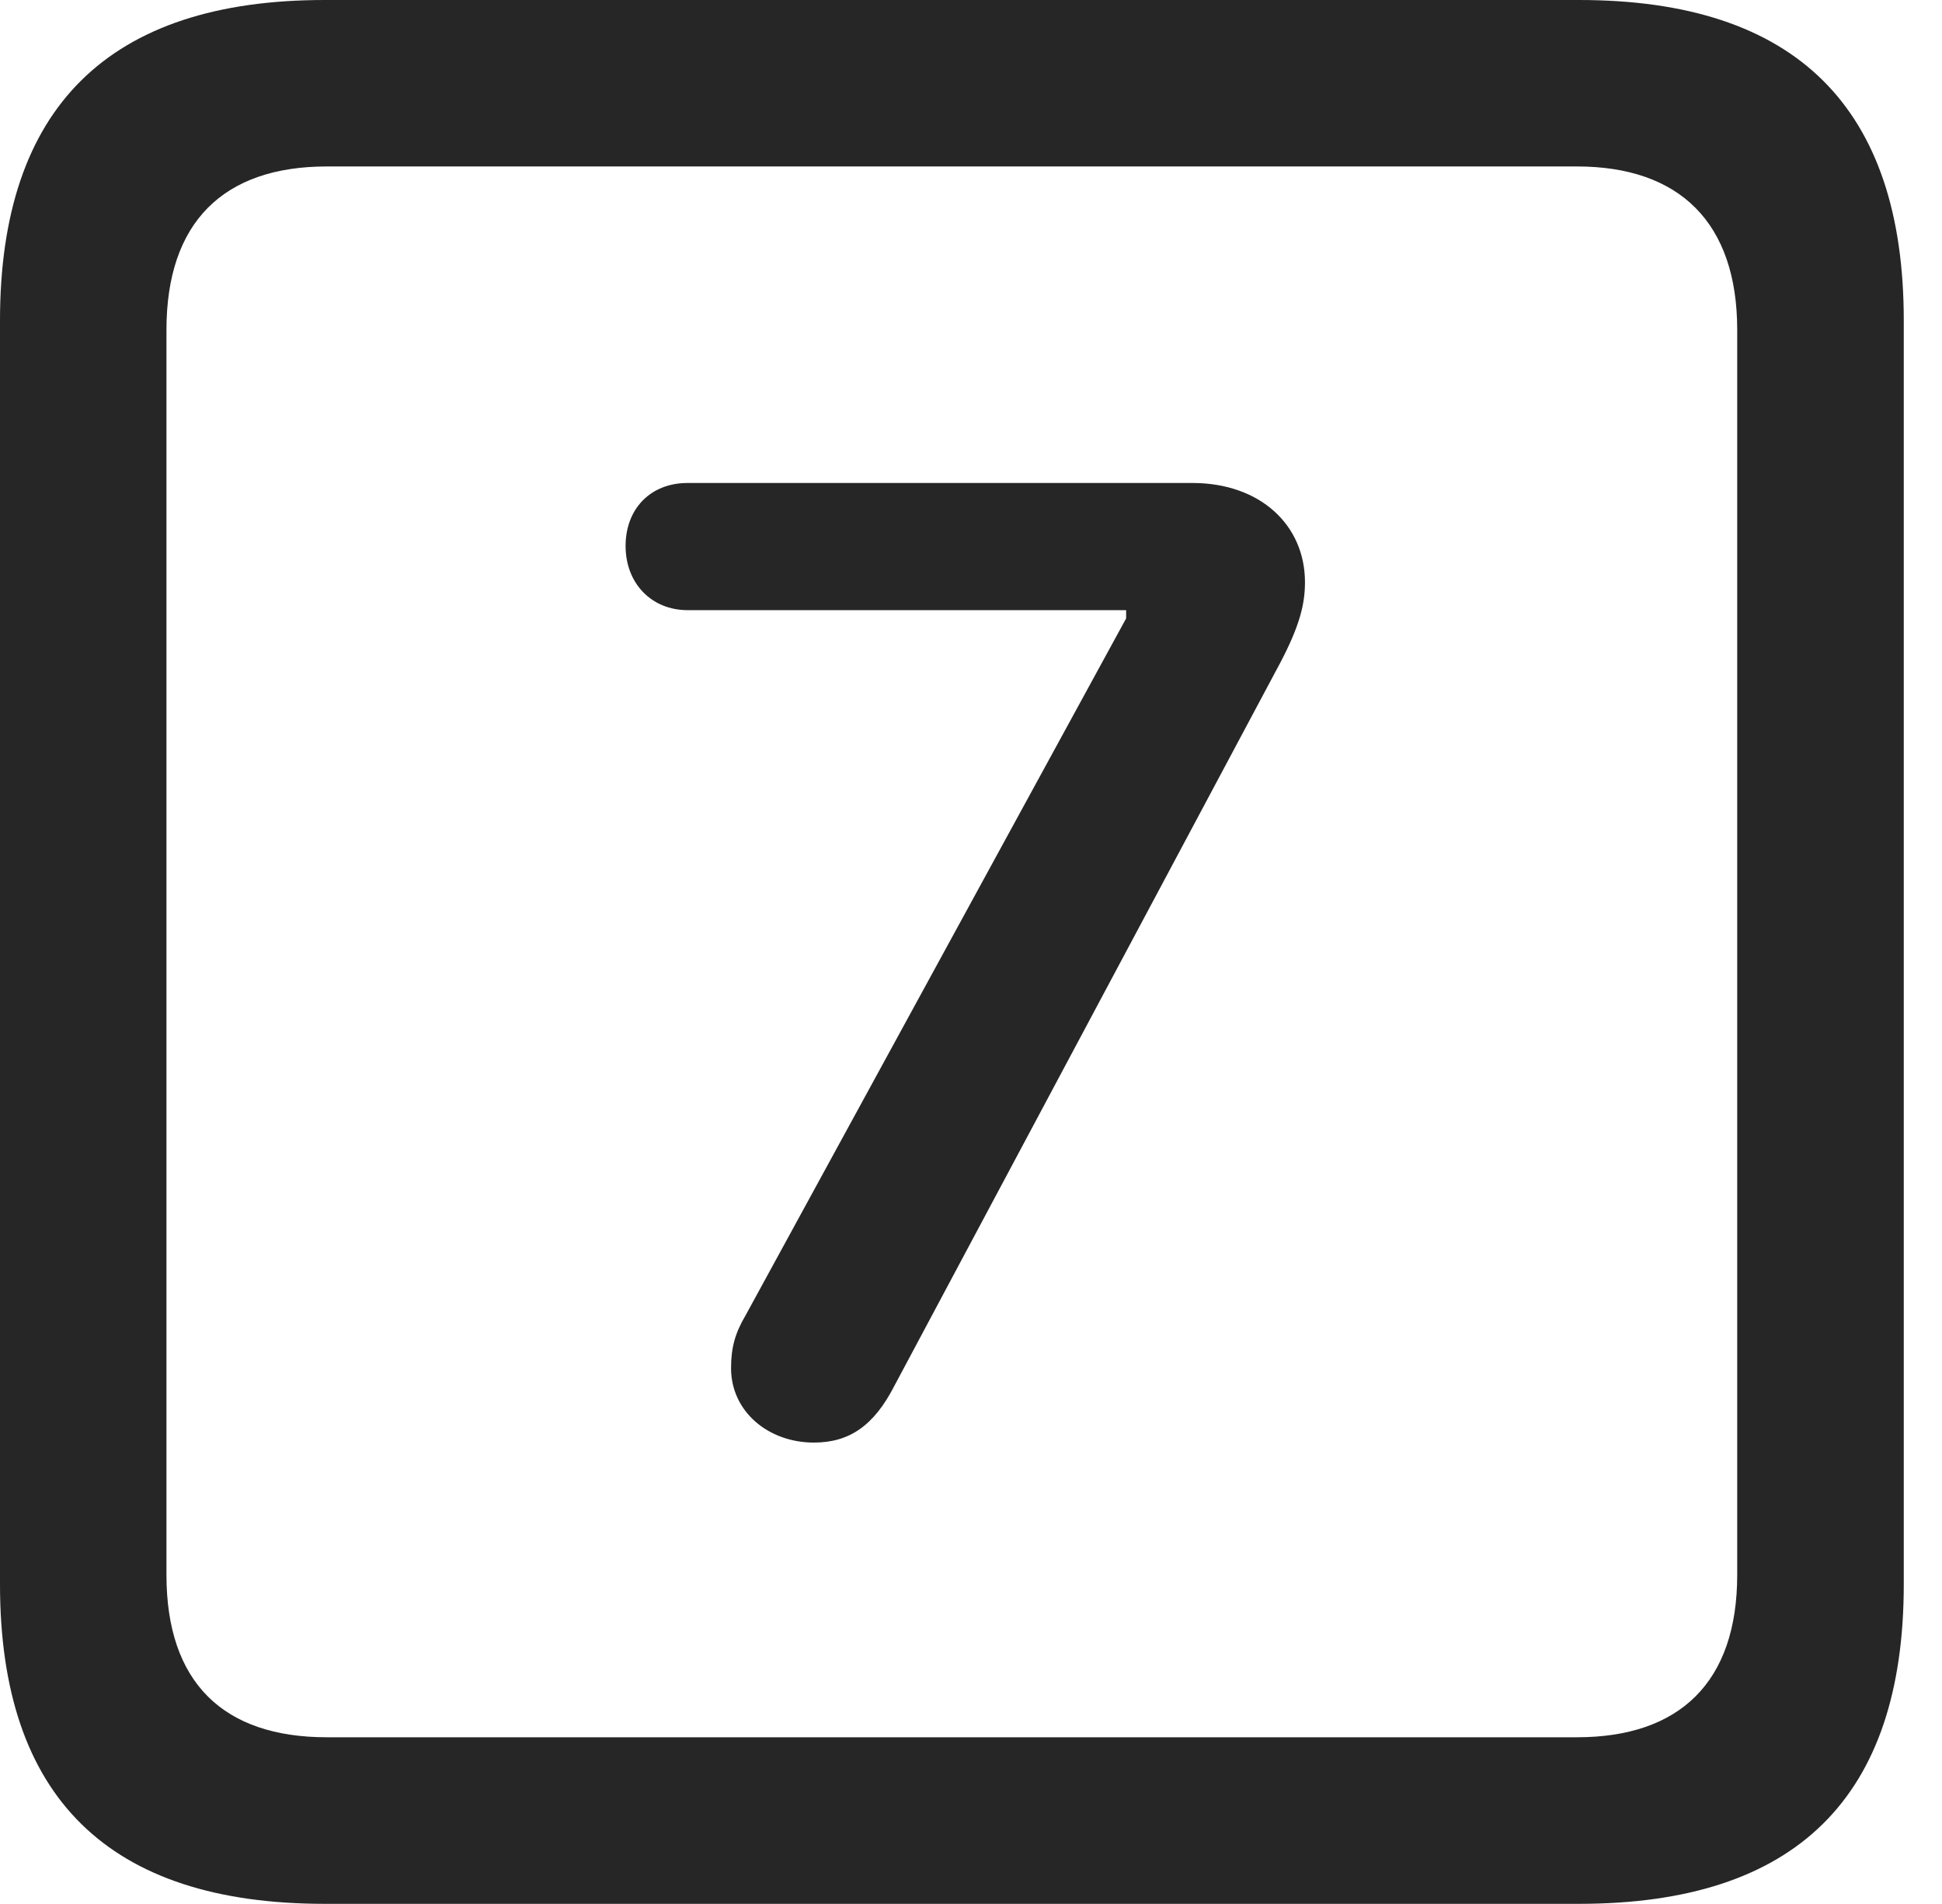 <?xml version="1.0" encoding="UTF-8"?>
<!--Generator: Apple Native CoreSVG 326-->
<!DOCTYPE svg
PUBLIC "-//W3C//DTD SVG 1.1//EN"
       "http://www.w3.org/Graphics/SVG/1.1/DTD/svg11.dtd">
<svg version="1.1" xmlns="http://www.w3.org/2000/svg" xmlns:xlink="http://www.w3.org/1999/xlink" viewBox="0 0 18.34 17.979">
 <g>
  <rect height="17.979" opacity="0" width="18.34" x="0" y="0"/>
  <path d="M3.066 17.979L14.912 17.979C16.963 17.979 17.979 16.973 17.979 14.961L17.979 3.027C17.979 1.016 16.963 0 14.912 0L3.066 0C1.025 0 0 1.016 0 3.027L0 14.961C0 16.973 1.025 17.979 3.066 17.979ZM3.086 16.406C2.109 16.406 1.572 15.889 1.572 14.873L1.572 3.115C1.572 2.1 2.109 1.572 3.086 1.572L14.893 1.572C15.859 1.572 16.406 2.1 16.406 3.115L16.406 14.873C16.406 15.889 15.859 16.406 14.893 16.406Z" fill="black" fill-opacity="0.85"/>
  <path d="M7.686 13.623C8.018 13.623 8.252 13.467 8.447 13.086L12.09 6.26C12.275 5.908 12.324 5.703 12.324 5.498C12.324 4.961 11.904 4.561 11.26 4.561L6.494 4.561C6.143 4.561 5.908 4.805 5.908 5.156C5.908 5.508 6.152 5.762 6.494 5.762L10.635 5.762L10.635 5.84L7.041 12.422C6.943 12.588 6.904 12.725 6.904 12.92C6.904 13.33 7.256 13.623 7.686 13.623Z" fill="black" fill-opacity="0.85"/>
 </g>
</svg>
